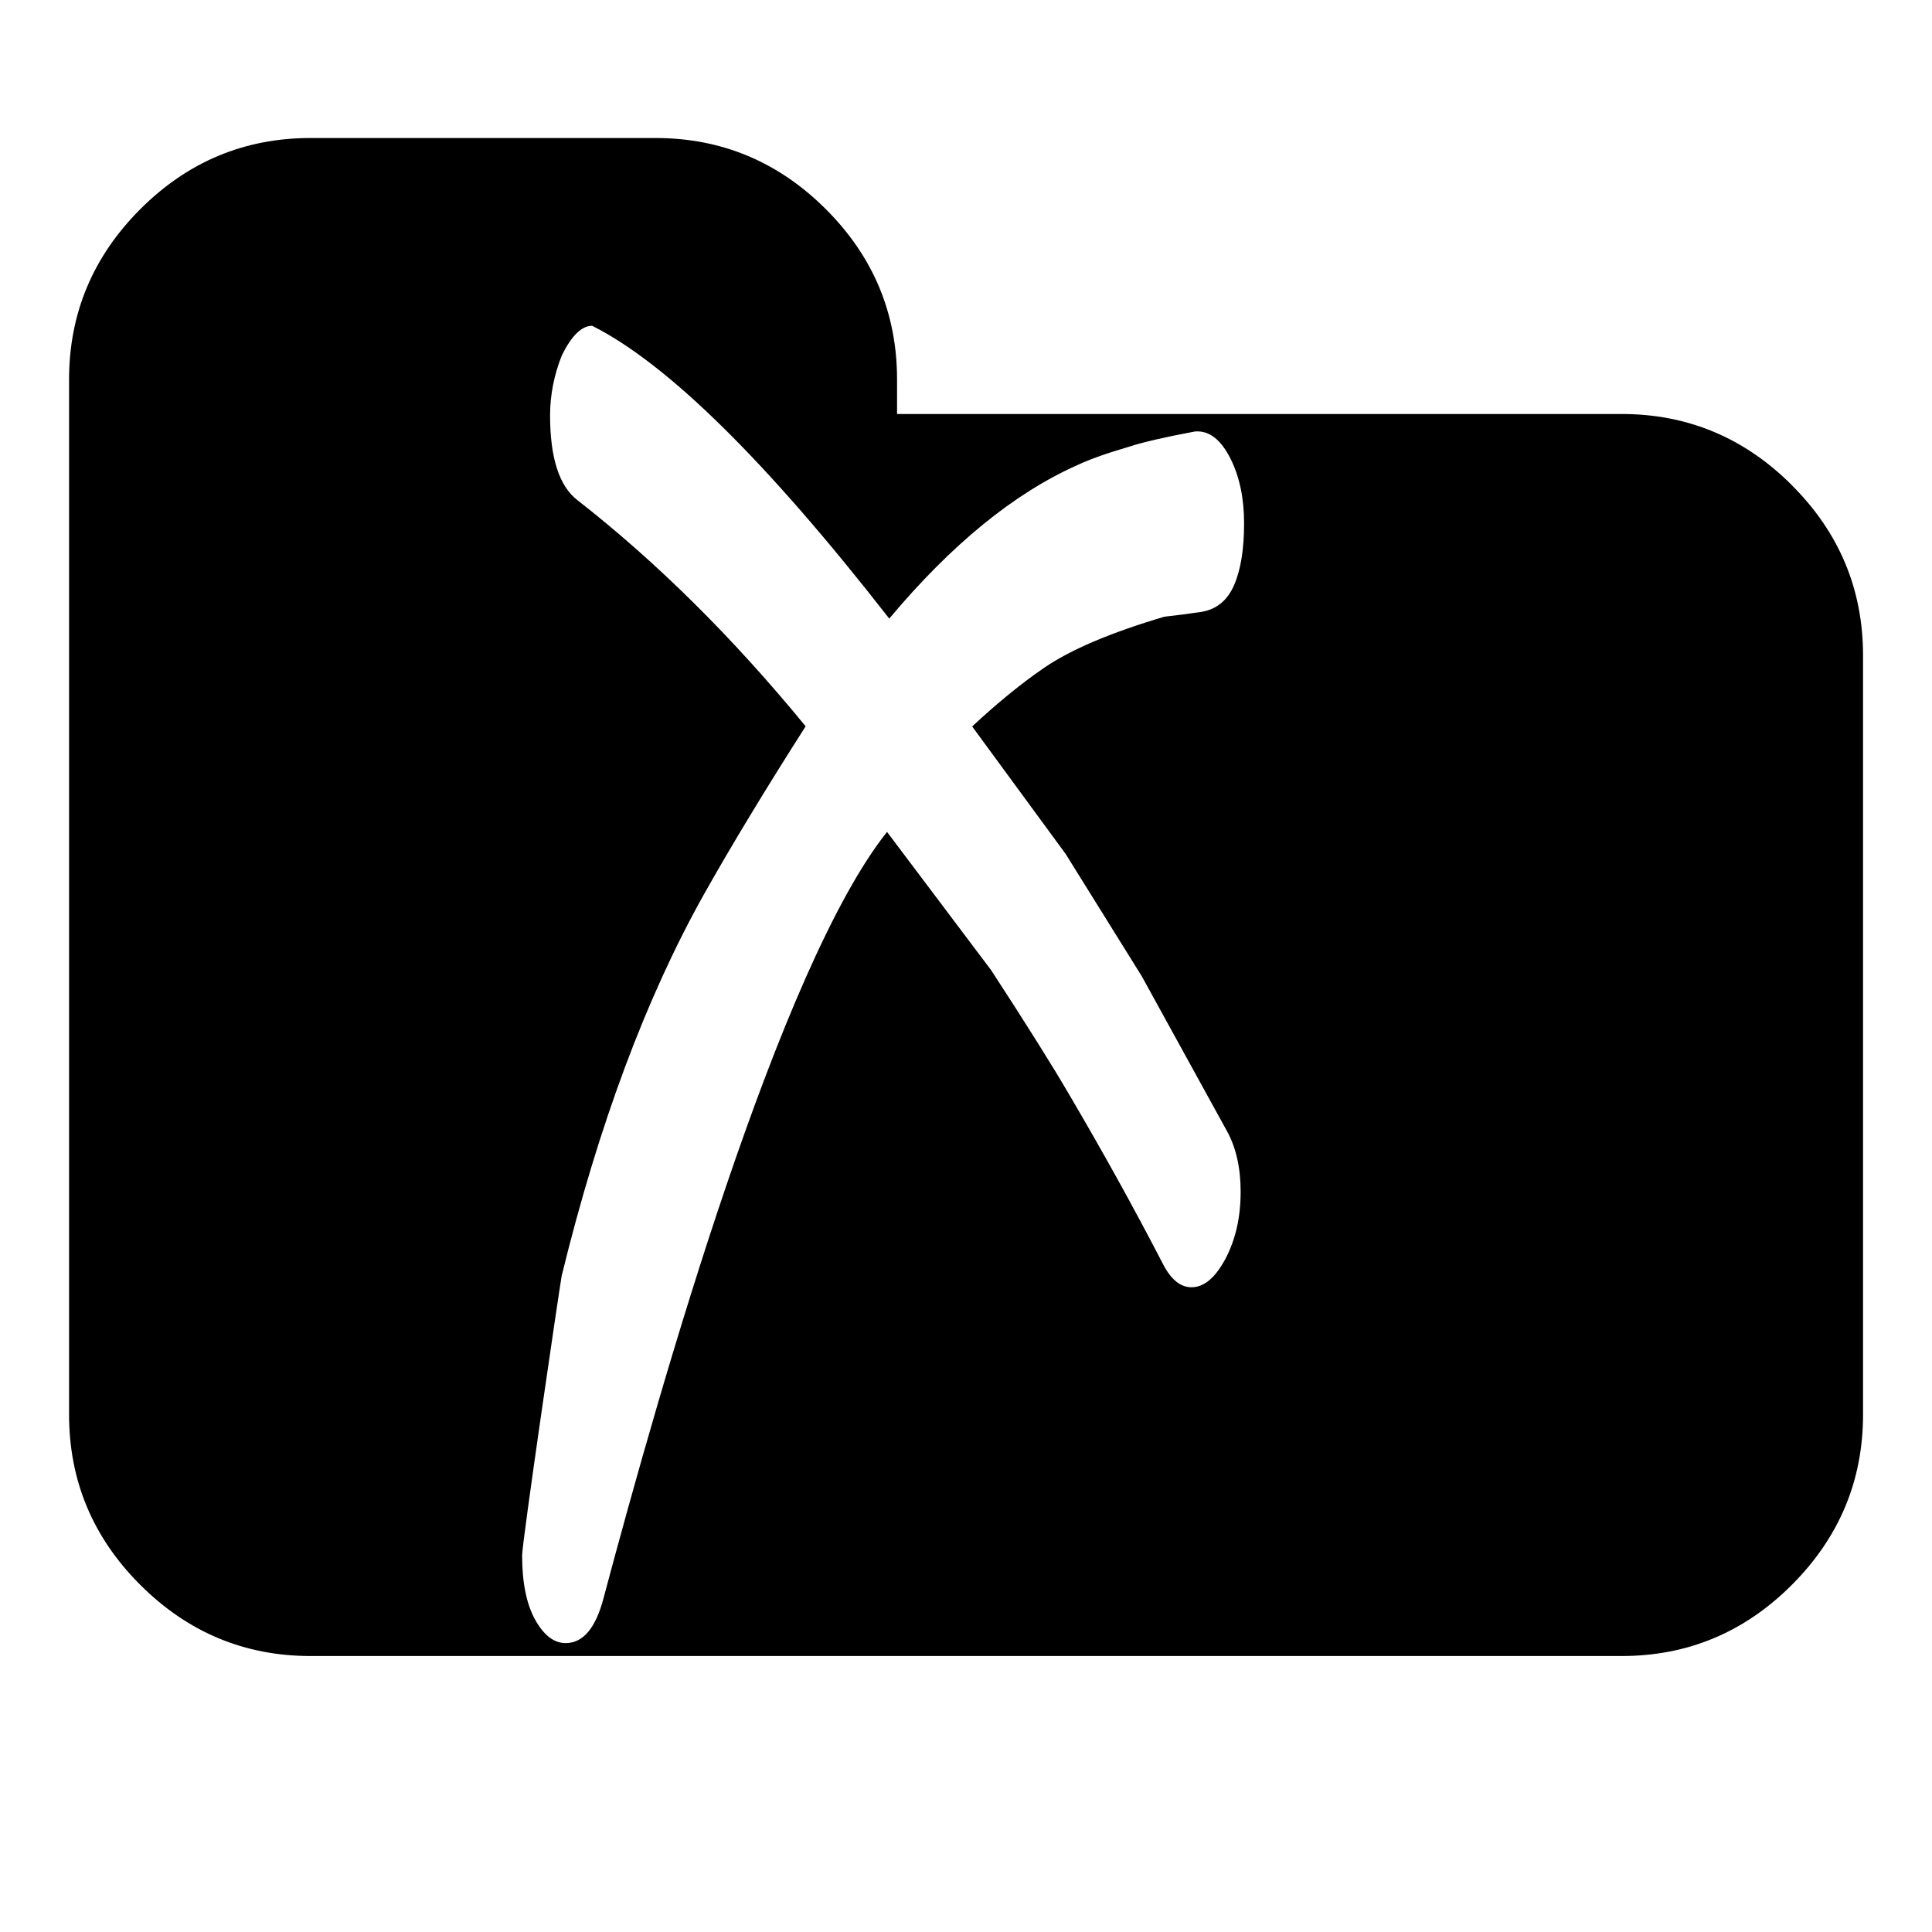 <!-- Generated by IcoMoon.io -->
<svg version="1.1" xmlns="http://www.w3.org/2000/svg" width="32" height="32" viewBox="0 0 32 32">
<title>folder</title>
<path d="M29.679 8.036c-0.786-0.786-1.727-1.179-2.821-1.179h-12v-0.571c0-1.095-0.393-2.036-1.179-2.821s-1.727-1.179-2.821-1.179h-5.714c-1.095 0-2.036 0.393-2.821 1.179s-1.179 1.727-1.179 2.821v17.143c0 1.095 0.393 2.036 1.179 2.821s1.727 1.179 2.821 1.179h21.714c1.095 0 2.036-0.393 2.821-1.179s1.179-1.727 1.179-2.821v-12.571c0-1.095-0.393-2.036-1.179-2.821zM17.643 14.132l1.268 2.037 1.409 2.561c0.152 0.273 0.229 0.611 0.229 1.011 0 0.421-0.084 0.789-0.25 1.105-0.168 0.316-0.355 0.475-0.564 0.475-0.182 0-0.339-0.127-0.47-0.38-0.48-0.929-1-1.866-1.557-2.814-0.277-0.475-0.707-1.161-1.291-2.057l-1.725-2.291c-1.777 2.234-3.737 9.098-4.696 12.693-0.13 0.495-0.339 0.743-0.627 0.743-0.193 0-0.361-0.129-0.505-0.387-0.143-0.257-0.216-0.614-0.216-1.066 0-0.221 0.614-4.398 0.655-4.63 0.611-2.496 1.396-4.604 2.357-6.32 0.445-0.791 1.005-1.718 1.684-2.782-1.209-1.475-2.47-2.723-3.779-3.745-0.302-0.232-0.454-0.7-0.454-1.405 0-0.338 0.066-0.67 0.195-0.995 0.162-0.327 0.329-0.489 0.502-0.489 1.252 0.63 2.893 2.248 4.921 4.85 1.032-1.232 2.073-2.080 3.121-2.545 0.204-0.095 0.484-0.195 0.845-0.3 0.225-0.075 0.589-0.159 1.096-0.254 0.234-0.021 0.432 0.132 0.595 0.459 0.145 0.295 0.22 0.648 0.22 1.059 0 0.432-0.055 0.773-0.166 1.027-0.109 0.252-0.289 0.4-0.541 0.443-0.204 0.030-0.407 0.057-0.611 0.079-0.893 0.264-1.561 0.548-2.004 0.854-0.355 0.243-0.75 0.563-1.182 0.964l1.541 2.102z"></path>
</svg>

